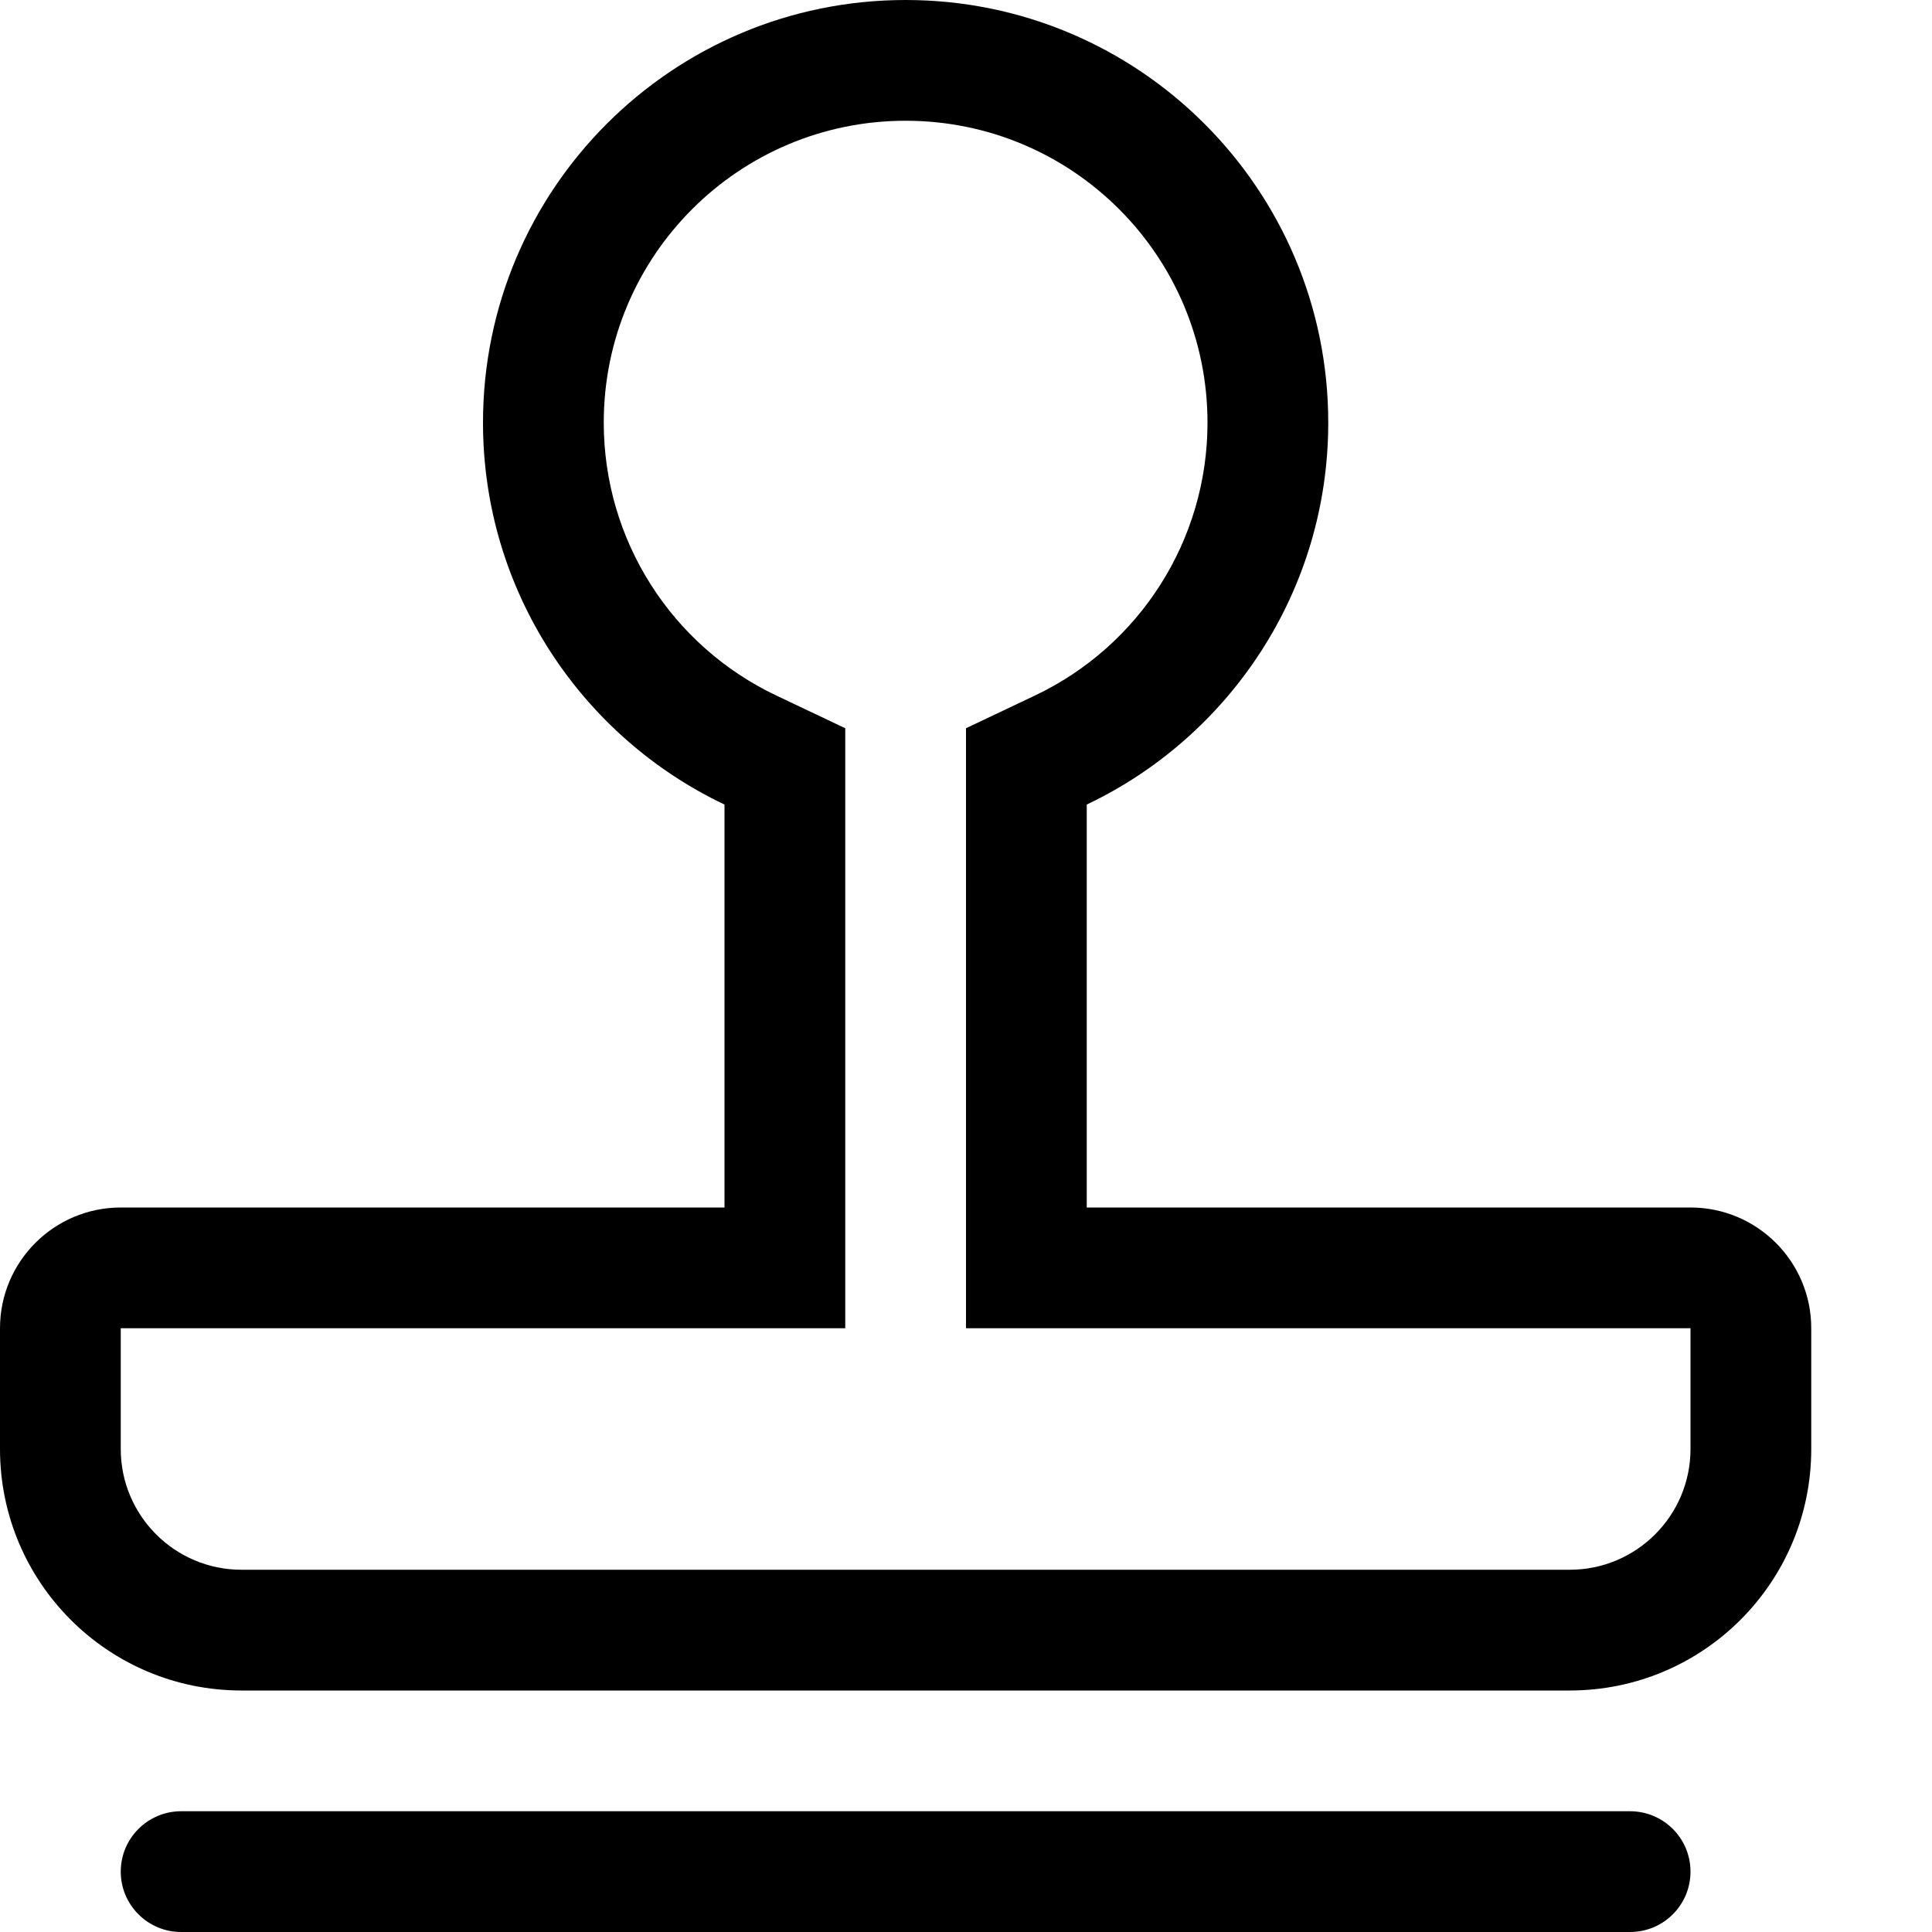 <!-- Generated by IcoMoon.io -->
<svg version="1.1" xmlns="http://www.w3.org/2000/svg" width="16" height="16" viewBox="0 0 16 16">
<title>review</title>
<path d="M14 11h-6v-4.969l0.571-0.271c0.866-0.411 1.429-1.285 1.429-2.26 0-1.381-1.119-2.5-2.5-2.5s-2.5 1.119-2.5 2.5c0 0.975 0.563 1.849 1.429 2.26l0.571 0.271v4.969h-6v1c0 0.552 0.448 1 1 1h11c0.552 0 1-0.448 1-1v-1zM9 10h5c0.552 0 1 0.448 1 1v1c0 1.105-0.895 2-2 2h-11c-1.105 0-2-0.895-2-2v-1c0-0.552 0.448-1 1-1h5v-3.337c-1.182-0.562-2-1.767-2-3.163 0-1.933 1.567-3.5 3.5-3.5s3.5 1.567 3.5 3.5c0 1.396-0.818 2.601-2 3.163v3.337z"></path>
<path d="M1.5 15h12c0.276 0 0.5 0.224 0.5 0.5s-0.224 0.5-0.5 0.5h-12c-0.276 0-0.5-0.224-0.5-0.5s0.224-0.5 0.5-0.5z"></path>
</svg>
